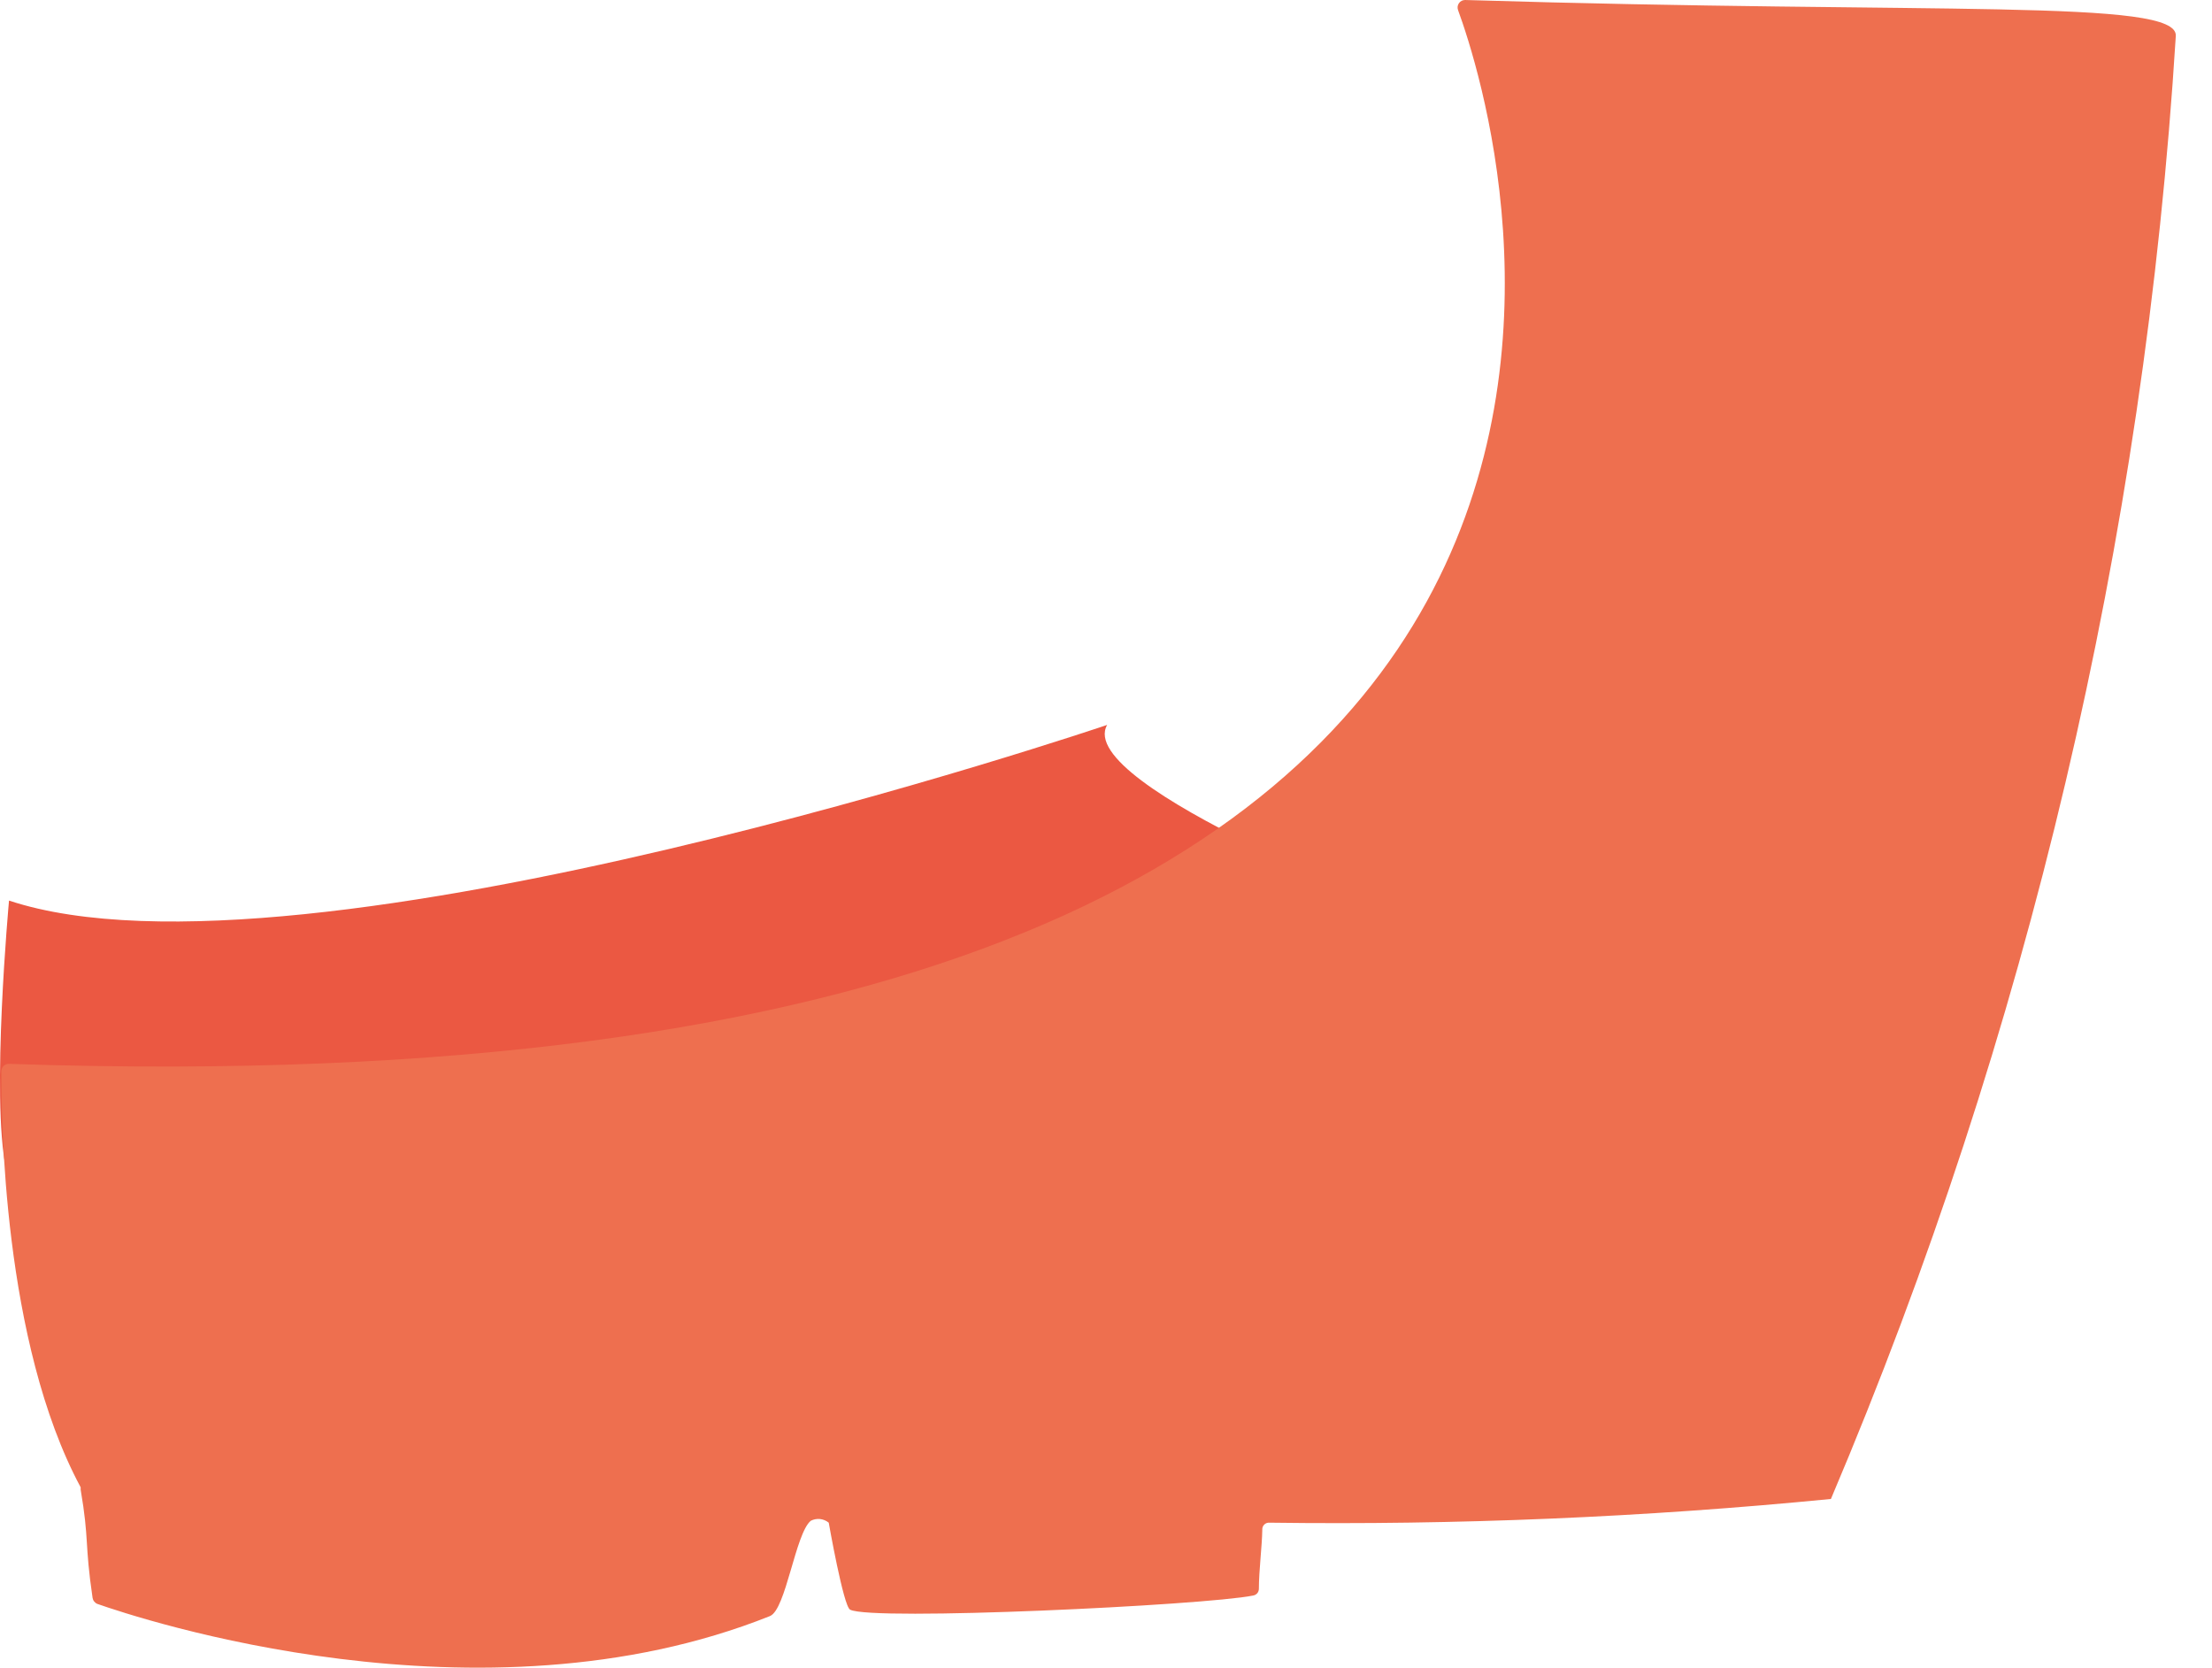 <svg width="61" height="46" viewBox="0 0 61 46" fill="none" xmlns="http://www.w3.org/2000/svg">
<path d="M0.249 24.833C0.249 24.833 -0.252 30.254 0.167 32.234C0.544 34.002 29.483 37.538 39.236 25.334C39.236 25.334 29.572 21.662 30.532 19.989C30.532 19.989 8.34 27.514 0.249 24.833Z" fill="#EB5842"/>
<path d="M60.002 0.99C60.061 -0.041 53.472 0.401 40.402 1.24326e-06C40.369 -0 40.336 0.008 40.307 0.023C40.277 0.038 40.252 0.061 40.233 0.088C40.214 0.115 40.202 0.146 40.197 0.179C40.193 0.212 40.197 0.246 40.208 0.277C41.334 3.353 50.09 31.026 0.249 29.335C0.222 29.334 0.195 29.339 0.17 29.348C0.144 29.358 0.121 29.372 0.102 29.391C0.082 29.41 0.066 29.432 0.055 29.457C0.044 29.482 0.038 29.508 0.037 29.535C0.037 30.743 0.067 36.996 2.223 41.009C2.226 41.028 2.226 41.048 2.223 41.068C2.465 42.482 2.329 42.541 2.553 44.061C2.559 44.097 2.574 44.132 2.597 44.16C2.62 44.189 2.649 44.212 2.683 44.226C3.808 44.621 13.231 47.762 21.233 44.562C21.675 44.385 21.934 42.282 22.359 41.934C22.438 41.894 22.526 41.877 22.614 41.886C22.702 41.896 22.785 41.931 22.854 41.987C22.854 41.987 23.26 44.297 23.443 44.385C24.032 44.704 33.213 44.267 34.557 43.996C34.602 43.989 34.642 43.966 34.672 43.932C34.701 43.897 34.716 43.853 34.716 43.808C34.716 43.313 34.804 42.629 34.81 42.181C34.808 42.155 34.812 42.129 34.821 42.105C34.831 42.081 34.845 42.058 34.863 42.04C34.882 42.022 34.904 42.007 34.928 41.998C34.953 41.989 34.979 41.985 35.005 41.987C40.175 42.056 45.345 41.838 50.491 41.333C55.926 28.522 59.142 14.88 60.002 0.99Z" fill="#EE6F4F"/>
</svg>
